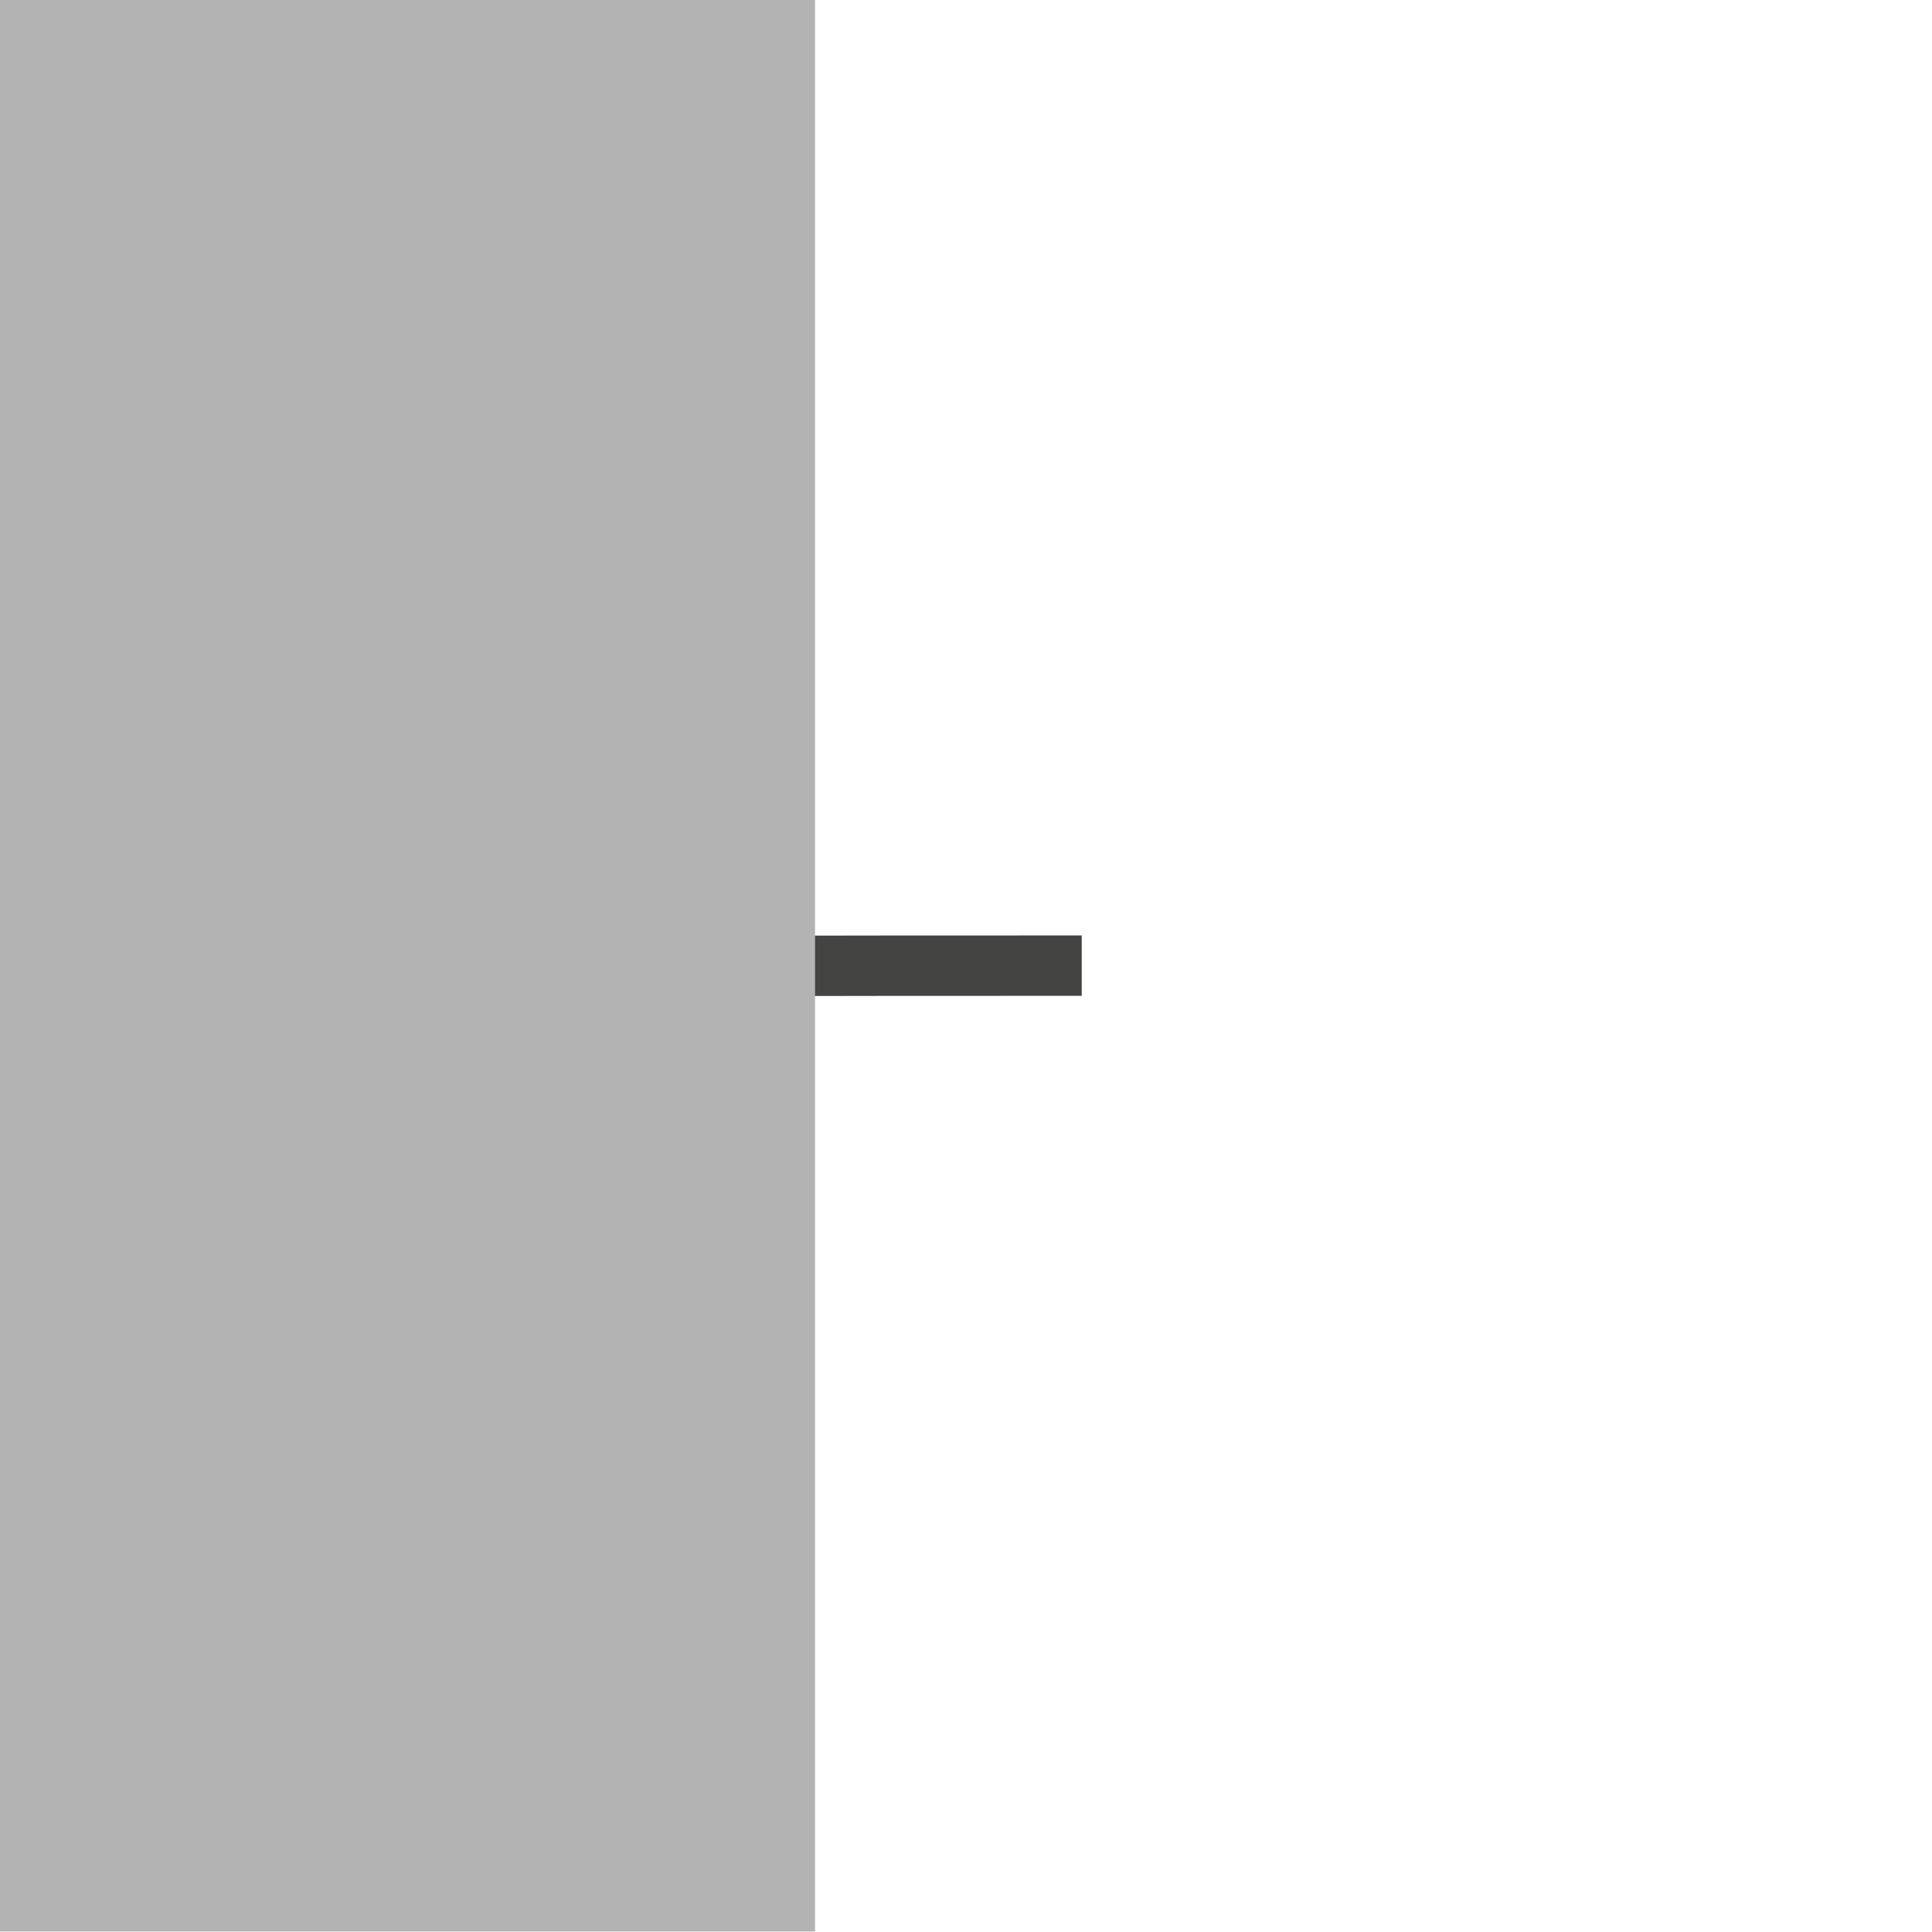 <svg viewBox="0 0 40 40" xmlns="http://www.w3.org/2000/svg">
  <defs>
    <clipPath id="PinLengthShort_svg__a">
      <path d="M0 32h32V0H0v32z" />
    </clipPath>
  </defs>
  <g clipPath="url(#PinLengthShort_svg__a)" transform="matrix(1.25 0 0 -1.25 0 40)">
    <path d="M17.917 16.006c-3.907 0-3.206-.002-5.167-.004" fill="none" stroke="#444443" strokeLinecap="round" strokeWidth="5" />
    <path d="M13.5.008H0V32h13.5V.008z" fill="#b4b3b3" />
  </g>
</svg>
